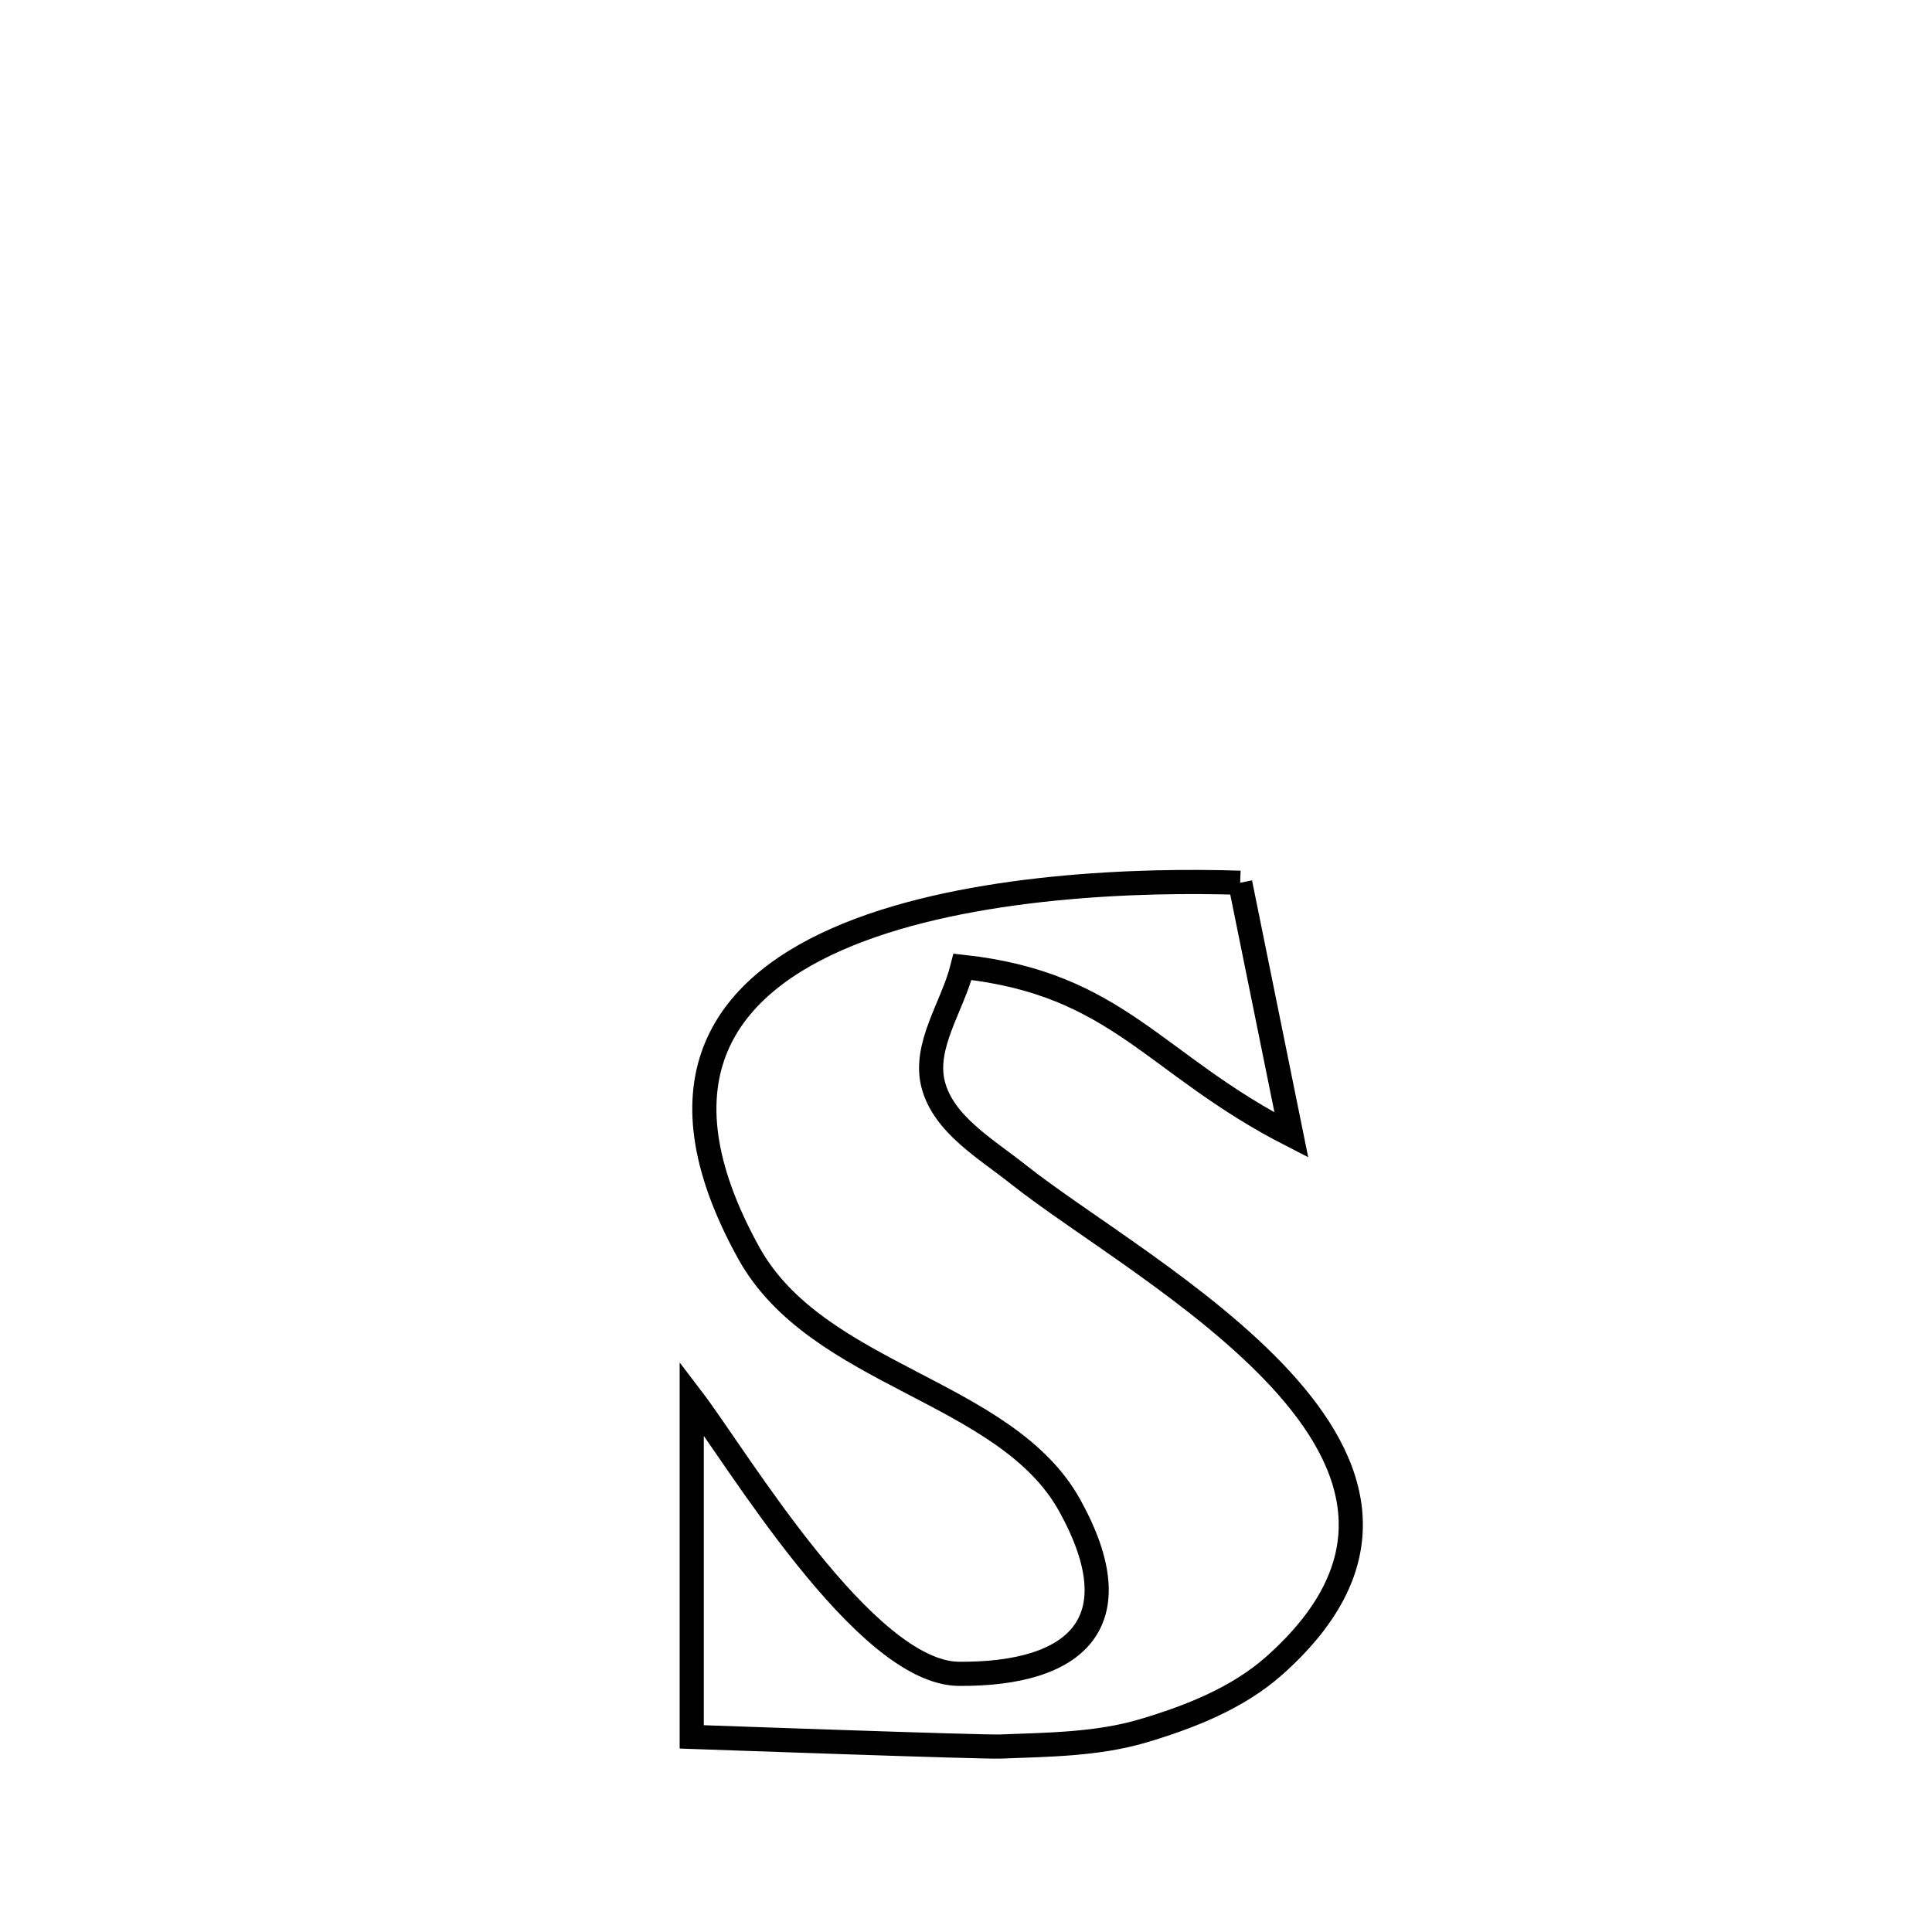 <svg xmlns="http://www.w3.org/2000/svg" viewBox="0.0 0.0 24.0 24.0" height="200px" width="200px"><path fill="none" stroke="black" stroke-width=".3" stroke-opacity="1.0"  filling="0" d="M15.406 10.966 L15.406 10.966 C15.618 12.011 15.83 13.055 16.042 14.1 L16.042 14.1 C14.327 13.223 13.896 12.222 11.957 12.01 L11.957 12.01 C11.836 12.5 11.464 12.992 11.594 13.479 C11.726 13.971 12.248 14.27 12.647 14.587 C13.426 15.206 14.947 16.087 15.911 17.136 C16.874 18.184 17.281 19.4 15.831 20.69 C15.376 21.095 14.778 21.33 14.194 21.503 C13.626 21.67 13.02 21.673 12.429 21.696 C12.193 21.705 8.772 21.582 8.593 21.576 L8.593 21.576 C8.593 20.173 8.593 18.771 8.593 17.369 L8.593 17.369 C9.153 18.102 10.74 20.784 11.913 20.793 C13.369 20.803 14.094 20.16 13.29 18.704 C12.494 17.263 10.154 17.105 9.301 15.564 C8.102 13.397 9.016 12.227 10.535 11.609 C12.055 10.991 14.181 10.925 15.406 10.966 L15.406 10.966"></path></svg>